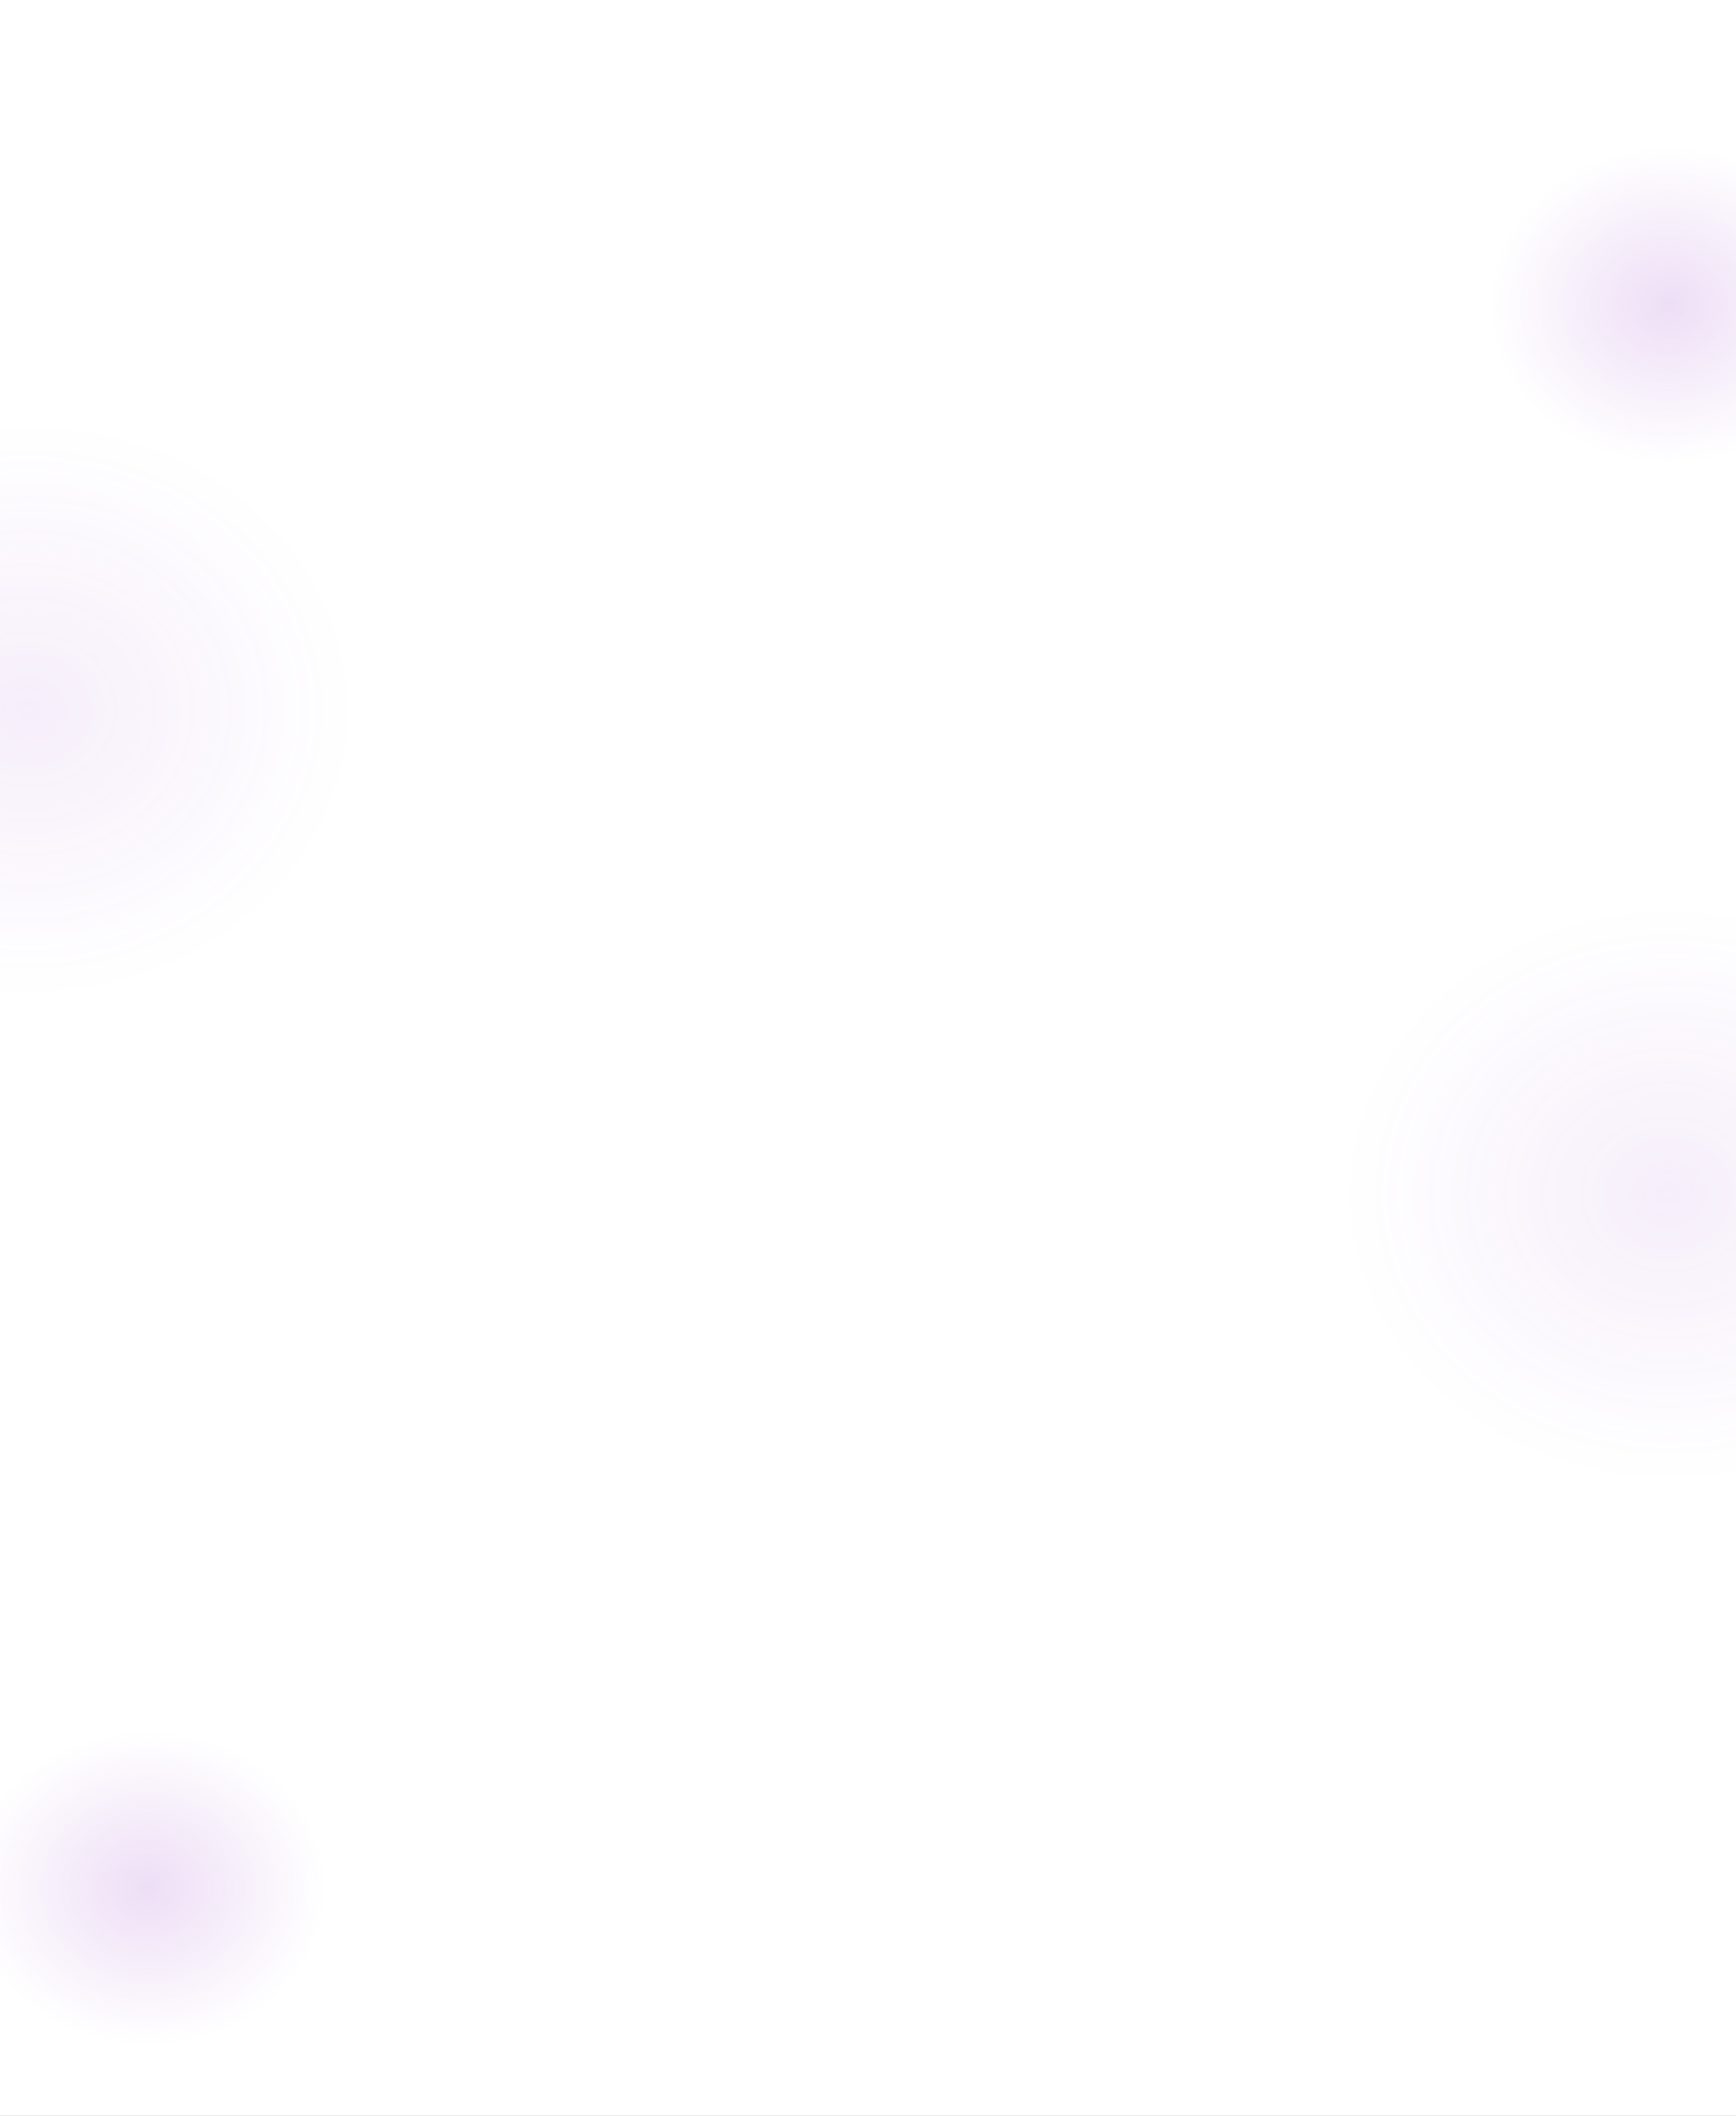 <svg width="1440" height="1755" viewBox="0 0 1440 1755" fill="none" xmlns="http://www.w3.org/2000/svg">
<rect x="0" y="0" width="1440" height="1755" fill="#333333" stroke="none"/>
<g clip-path="url(#clip0_503_7)">
<rect width="1440" height="1755" fill="white"/>
<rect x="-247" y="350" width="541" height="477" fill="url(#paint0_radial_503_7)" fill-opacity="0.1"/>
<rect x="-25" y="1436" width="295" height="260" fill="url(#paint1_radial_503_7)" fill-opacity="0.2"/>
<rect x="1114" y="752" width="541" height="477" fill="url(#paint2_radial_503_7)" fill-opacity="0.1"/>
<rect x="1236" y="122" width="297" height="262" fill="url(#paint3_radial_503_7)" fill-opacity="0.2"/>
</g>
<defs>
<radialGradient id="paint0_radial_503_7" cx="0" cy="0" r="1" gradientUnits="userSpaceOnUse" gradientTransform="translate(23.5 588.5) rotate(90) scale(238.5 270.5)">
<stop stop-color="#a759d1"/>
<stop offset="1" stop-color="#a759d1" stop-opacity="0"/>
</radialGradient>
<radialGradient id="paint1_radial_503_7" cx="0" cy="0" r="1" gradientUnits="userSpaceOnUse" gradientTransform="translate(122.5 1566) rotate(90) scale(130 147.5)">
<stop stop-color="#a759d1"/>
<stop offset="1" stop-color="#a759d1" stop-opacity="0"/>
</radialGradient>
<radialGradient id="paint2_radial_503_7" cx="0" cy="0" r="1" gradientUnits="userSpaceOnUse" gradientTransform="translate(1384.5 990.5) rotate(90) scale(238.5 270.5)">
<stop stop-color="#a759d1"/>
<stop offset="1" stop-color="#a759d1" stop-opacity="0"/>
</radialGradient>
<radialGradient id="paint3_radial_503_7" cx="0" cy="0" r="1" gradientUnits="userSpaceOnUse" gradientTransform="translate(1384.5 253) rotate(90) scale(131 148.5)">
<stop stop-color="#a759d1"/>
<stop offset="1" stop-color="#a759d1" stop-opacity="0"/>
</radialGradient>
<clipPath id="clip0_503_7">
<rect width="1440" height="1755" fill="white"/>
</clipPath>
</defs>
</svg>
